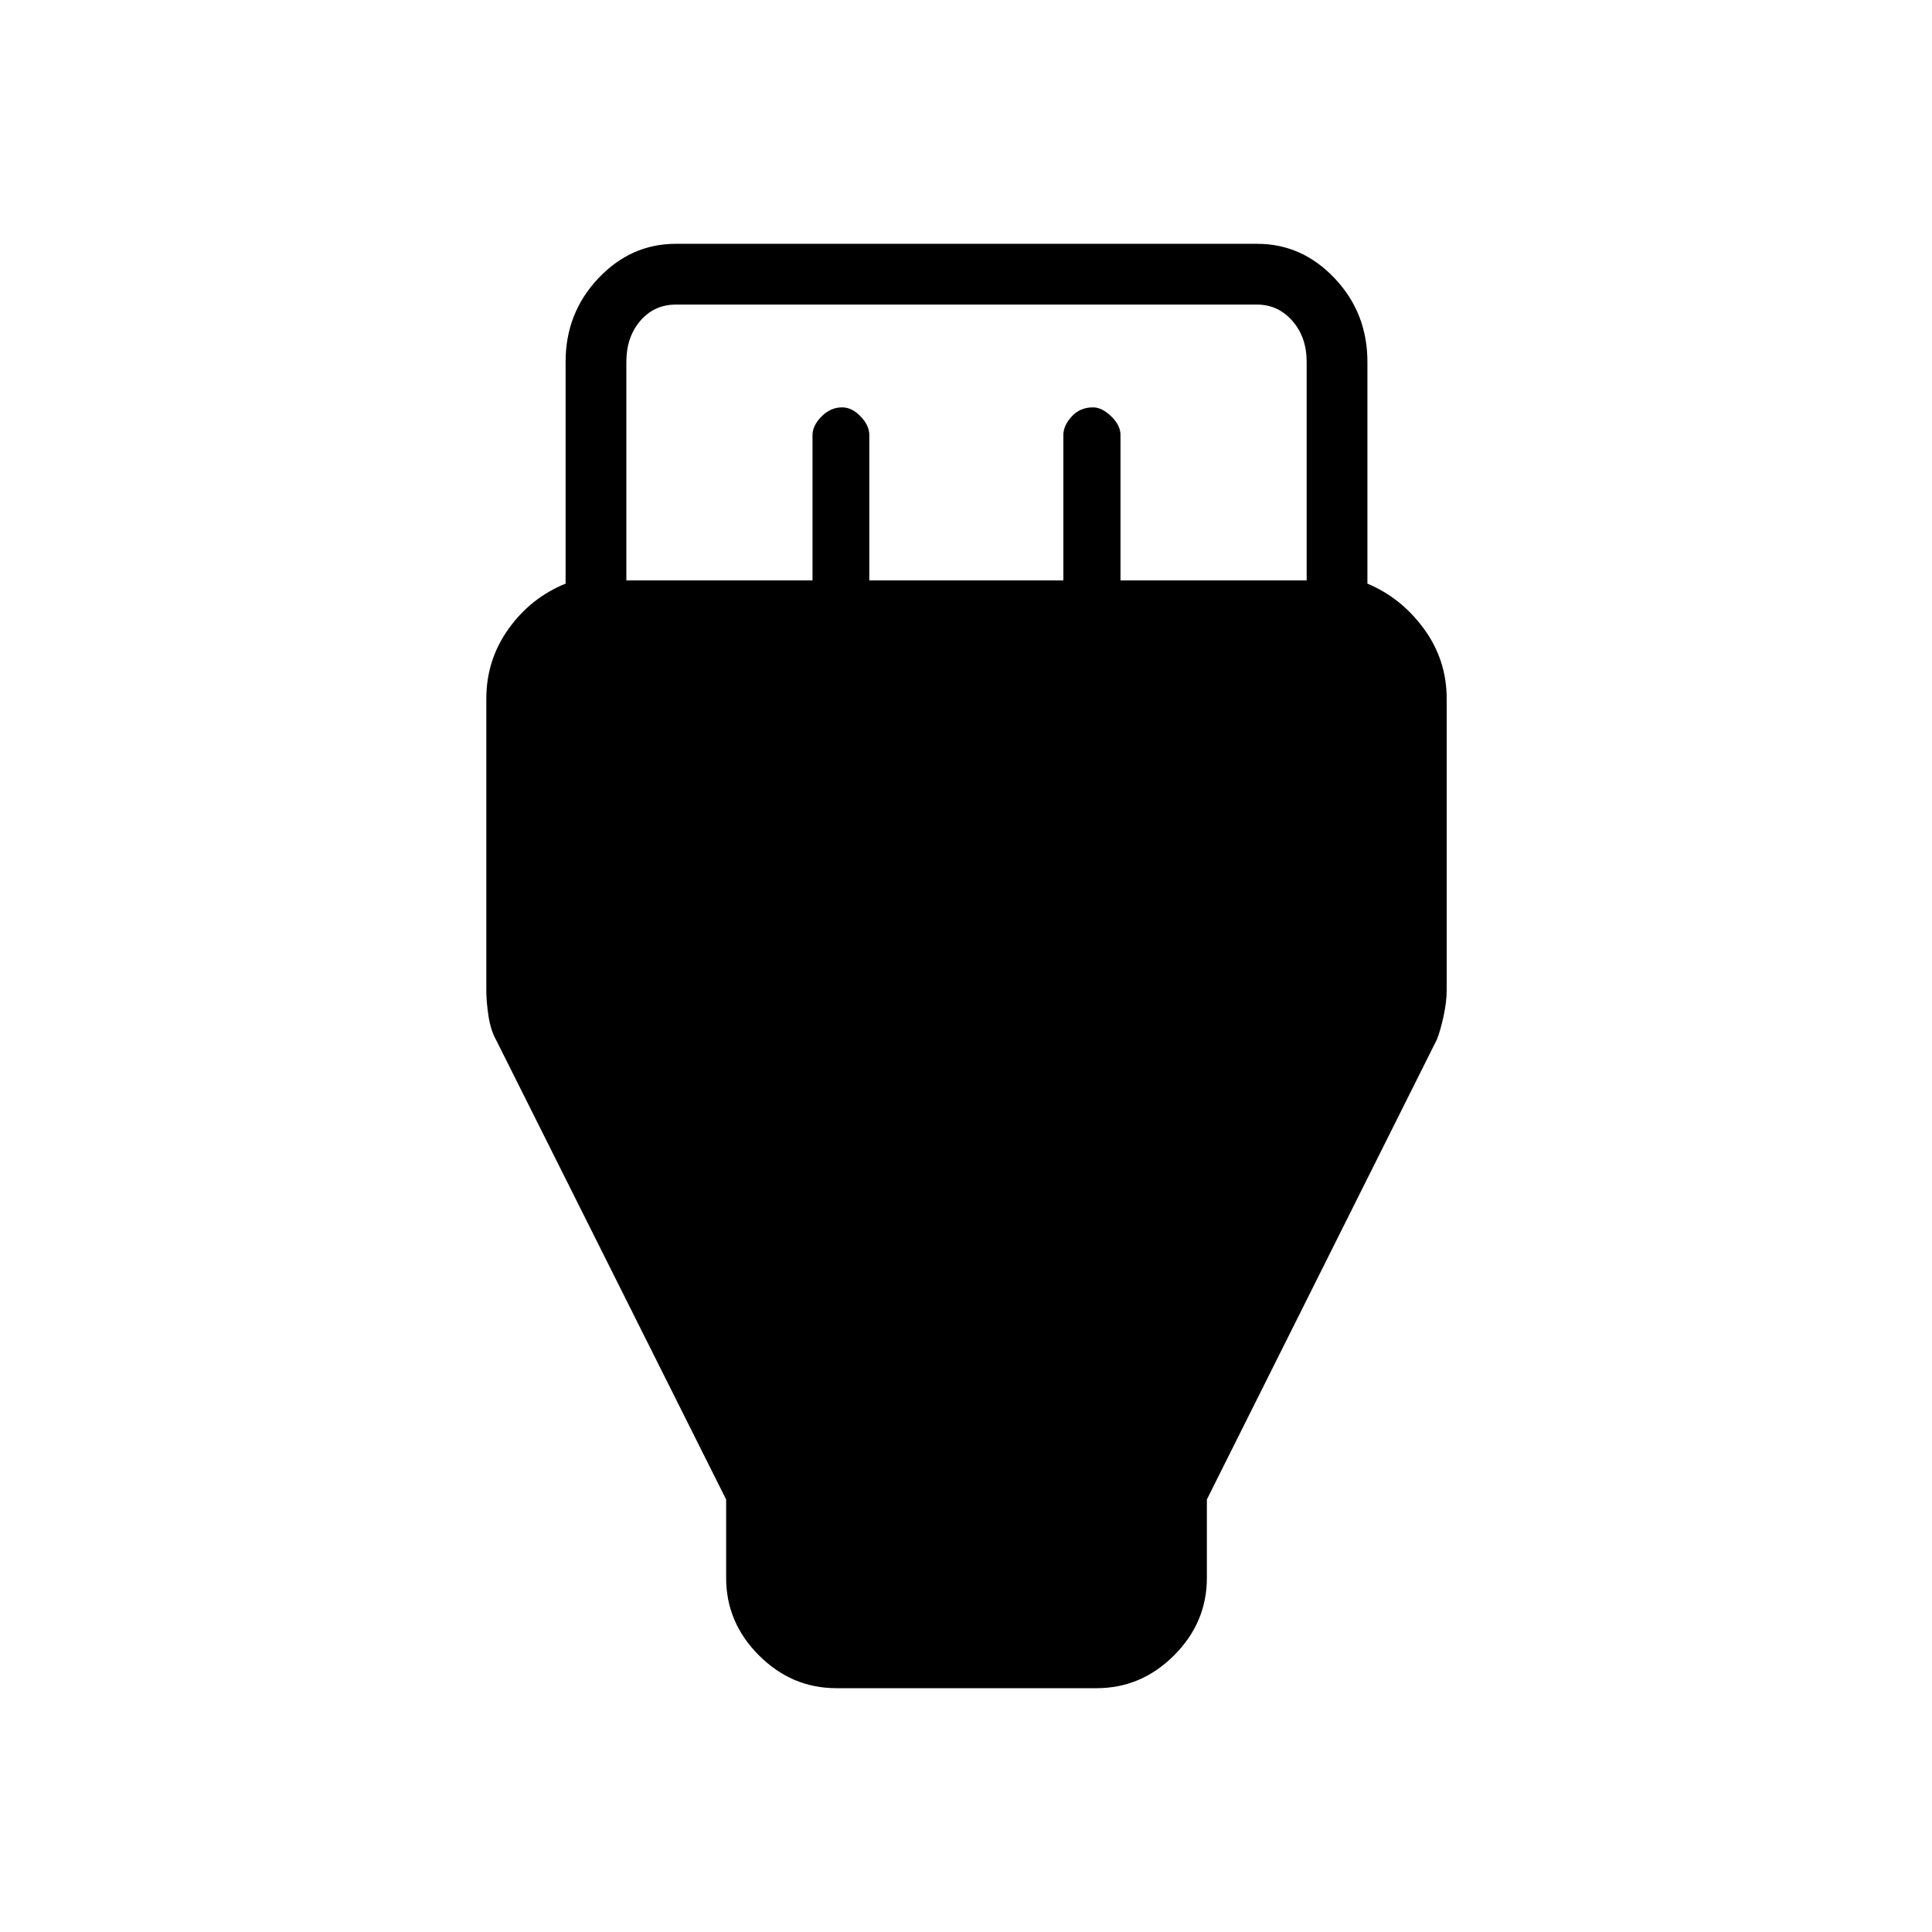 <svg xmlns="http://www.w3.org/2000/svg" height="48" viewBox="0 -960 960 960" width="48"><path d="M415.62-121.15q-22.21 0-38.51-16.31-16.3-16.3-16.3-38.5v-38.96L246.38-443.5q-2.61-4.73-3.67-11.8t-1.06-12.59v-144.92q0-19.28 11.06-34.74Q263.77-663 281.04-670v-110.19q0-24.3 16.23-41.48 16.22-17.18 38.52-17.18h288.92q22.3 0 38.52 17.18 16.23 17.18 16.23 41.48V-670q16.77 7 28.08 22.45 11.31 15.46 11.31 34.74v144.92q0 5.52-1.5 12.59T714-443.5L599.69-214.92v38.96q0 22.2-16.3 38.5-16.3 16.31-38.51 16.31H415.62ZM311.23-671.58h92.5v-72.25q0-4.7 4.49-9.22 4.49-4.53 10.23-4.53 4.91 0 9.21 4.53 4.3 4.52 4.3 9.22v72.25h96.42v-72.25q0-4.7 4.14-9.22 4.14-4.53 10.58-4.53 4.44 0 9.05 4.45 4.62 4.45 4.62 9.3v72.25h92.5v-108.61q0-12.31-7.12-20.39-7.11-8.07-17.5-8.07h-288.8q-10.77 0-17.7 8.07-6.92 8.08-6.92 20.39v108.61Z"/></svg>